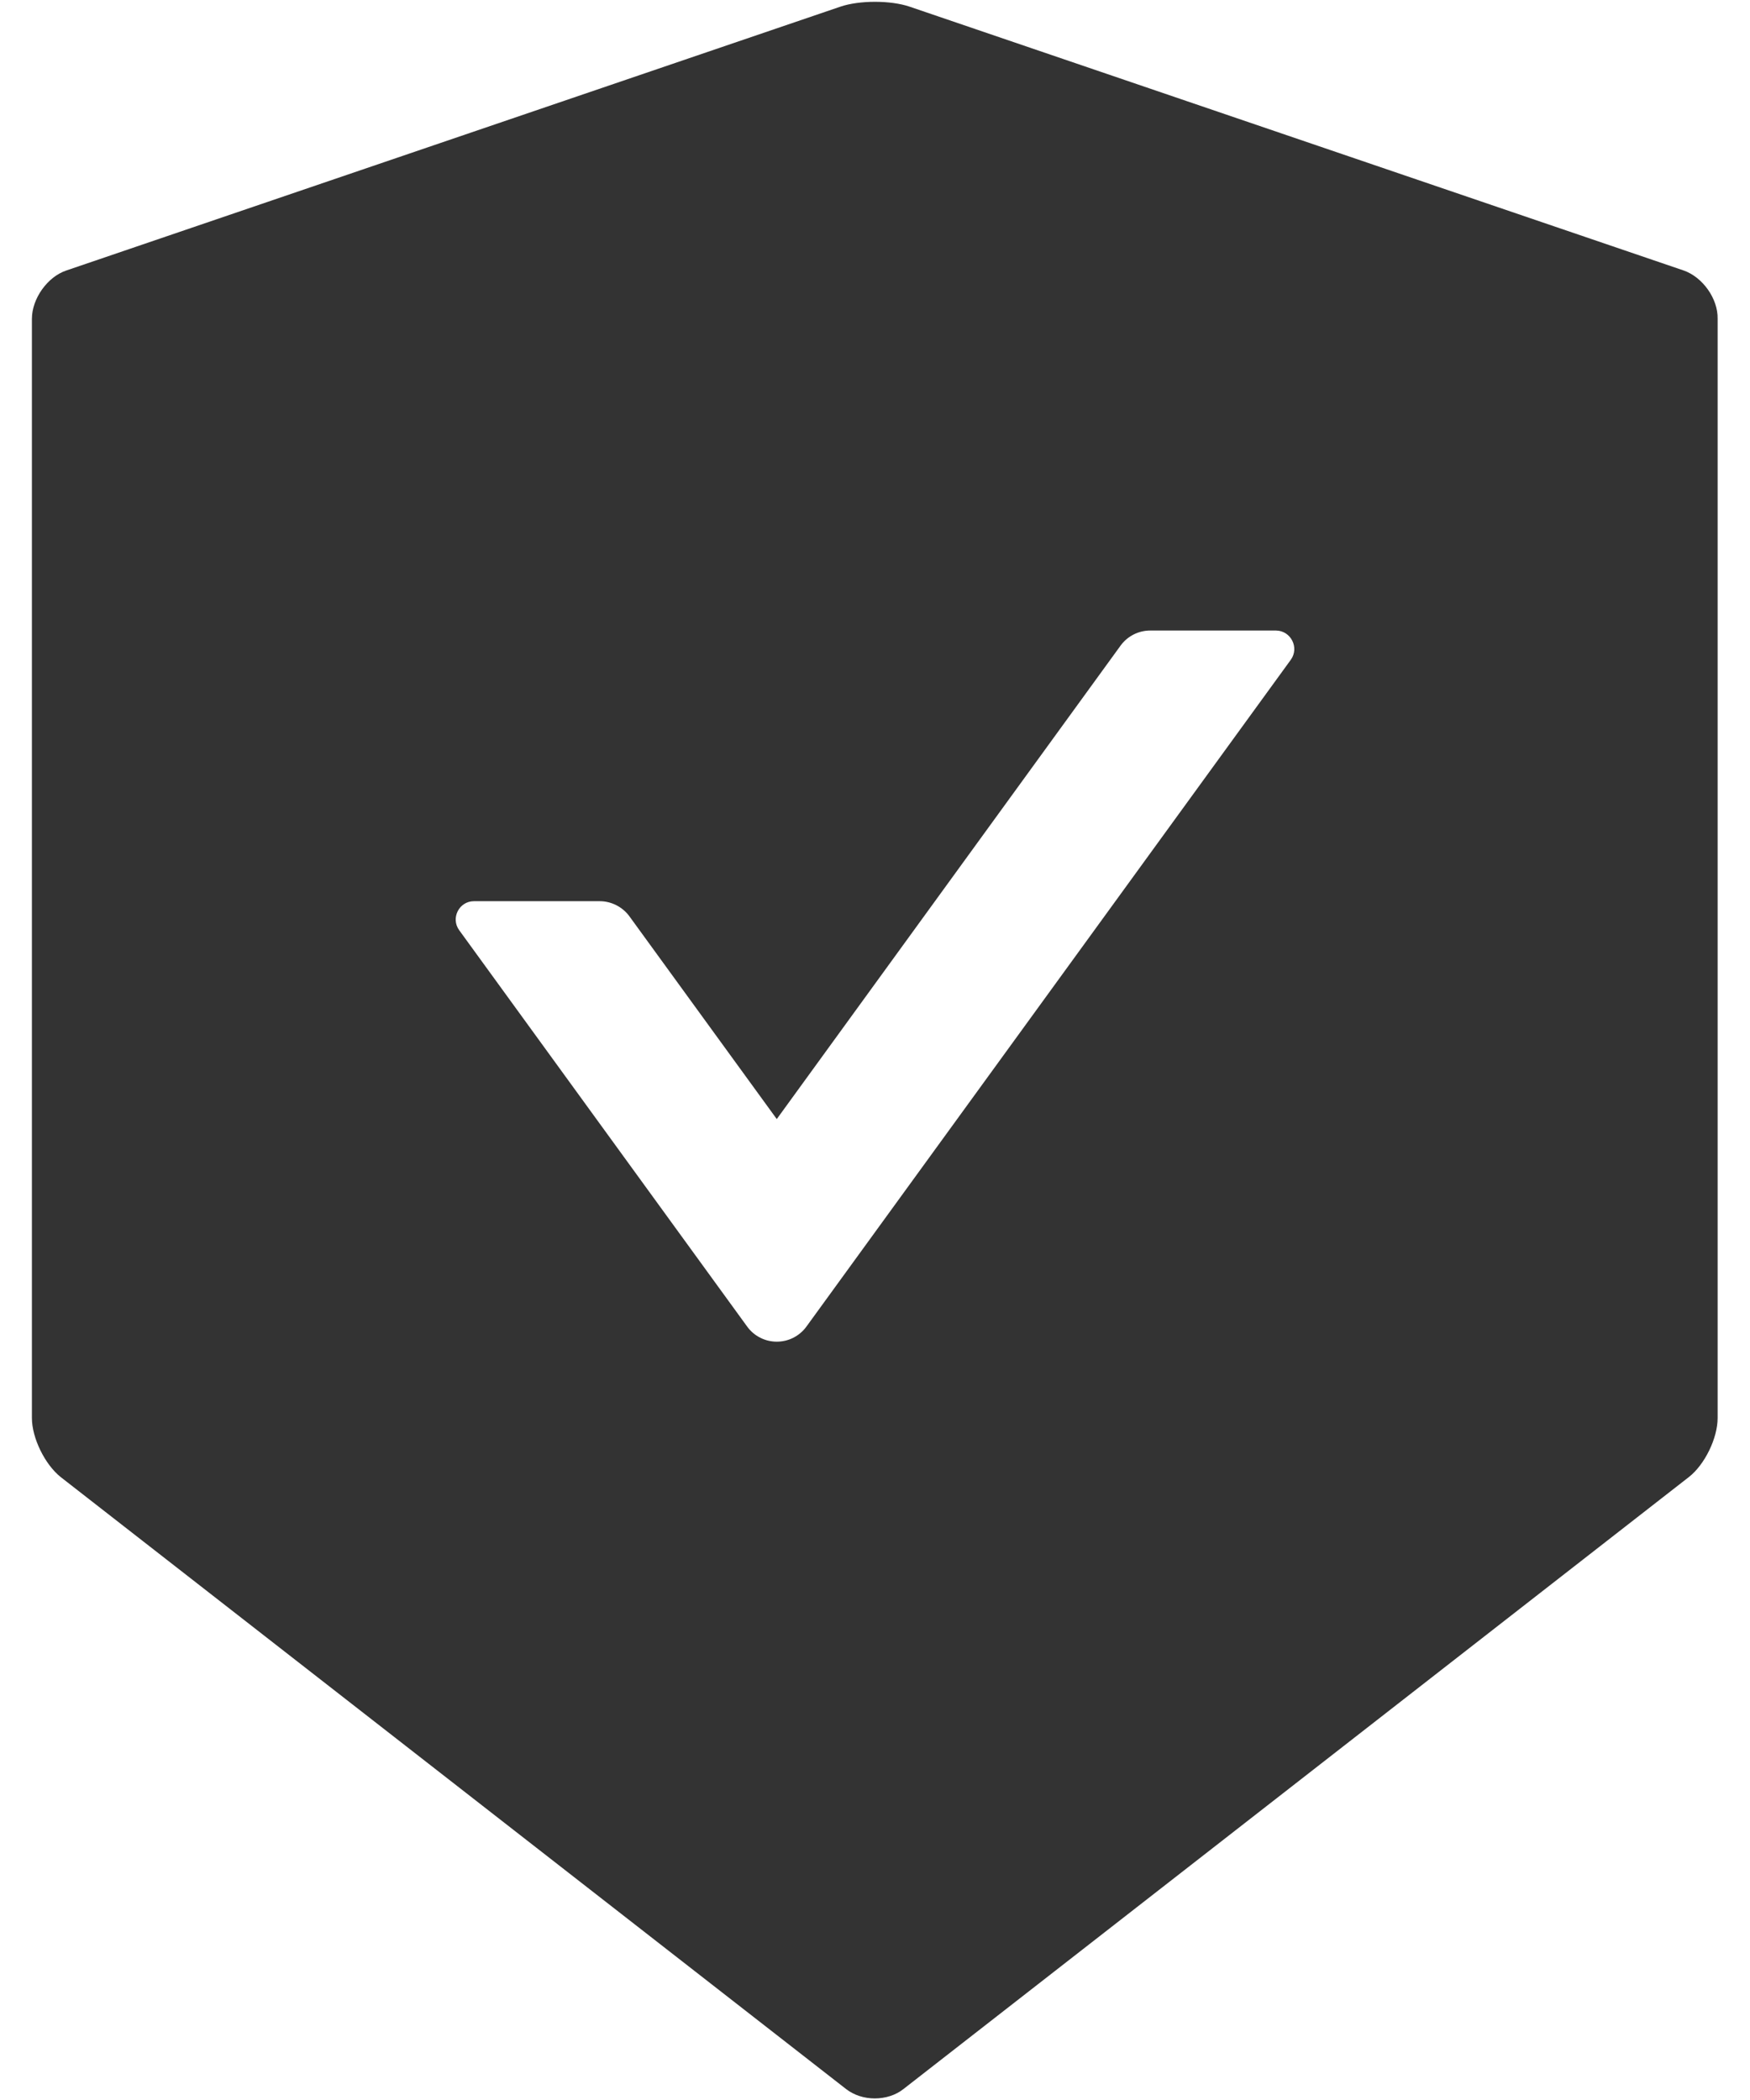 <svg width="30" height="36" viewBox="0 0 30 36" fill="none" xmlns="http://www.w3.org/2000/svg">
<path d="M28.863 4.637L15.59 0.113C15.43 0.059 15.215 0.031 15 0.031C14.785 0.031 14.57 0.059 14.41 0.113L1.137 4.637C0.812 4.746 0.547 5.121 0.547 5.465V24.309C0.547 24.652 0.77 25.105 1.039 25.32L14.504 35.812C14.641 35.918 14.816 35.973 14.996 35.973C15.176 35.973 15.355 35.918 15.488 35.812L28.953 25.32C29.223 25.109 29.445 24.656 29.445 24.309V5.465C29.453 5.121 29.188 4.75 28.863 4.637V4.637ZM22.129 11.309L13.824 22.742C13.766 22.822 13.689 22.887 13.601 22.932C13.513 22.977 13.415 23 13.316 23C13.217 23 13.12 22.977 13.032 22.932C12.943 22.887 12.867 22.822 12.809 22.742L7.871 15.945C7.723 15.738 7.871 15.449 8.125 15.449H10.281C10.48 15.449 10.672 15.547 10.789 15.707L13.316 19.184L19.211 11.066C19.328 10.906 19.516 10.809 19.719 10.809H21.875C22.129 10.812 22.277 11.102 22.129 11.309V11.309Z" fill="#333333"/>
</svg>
